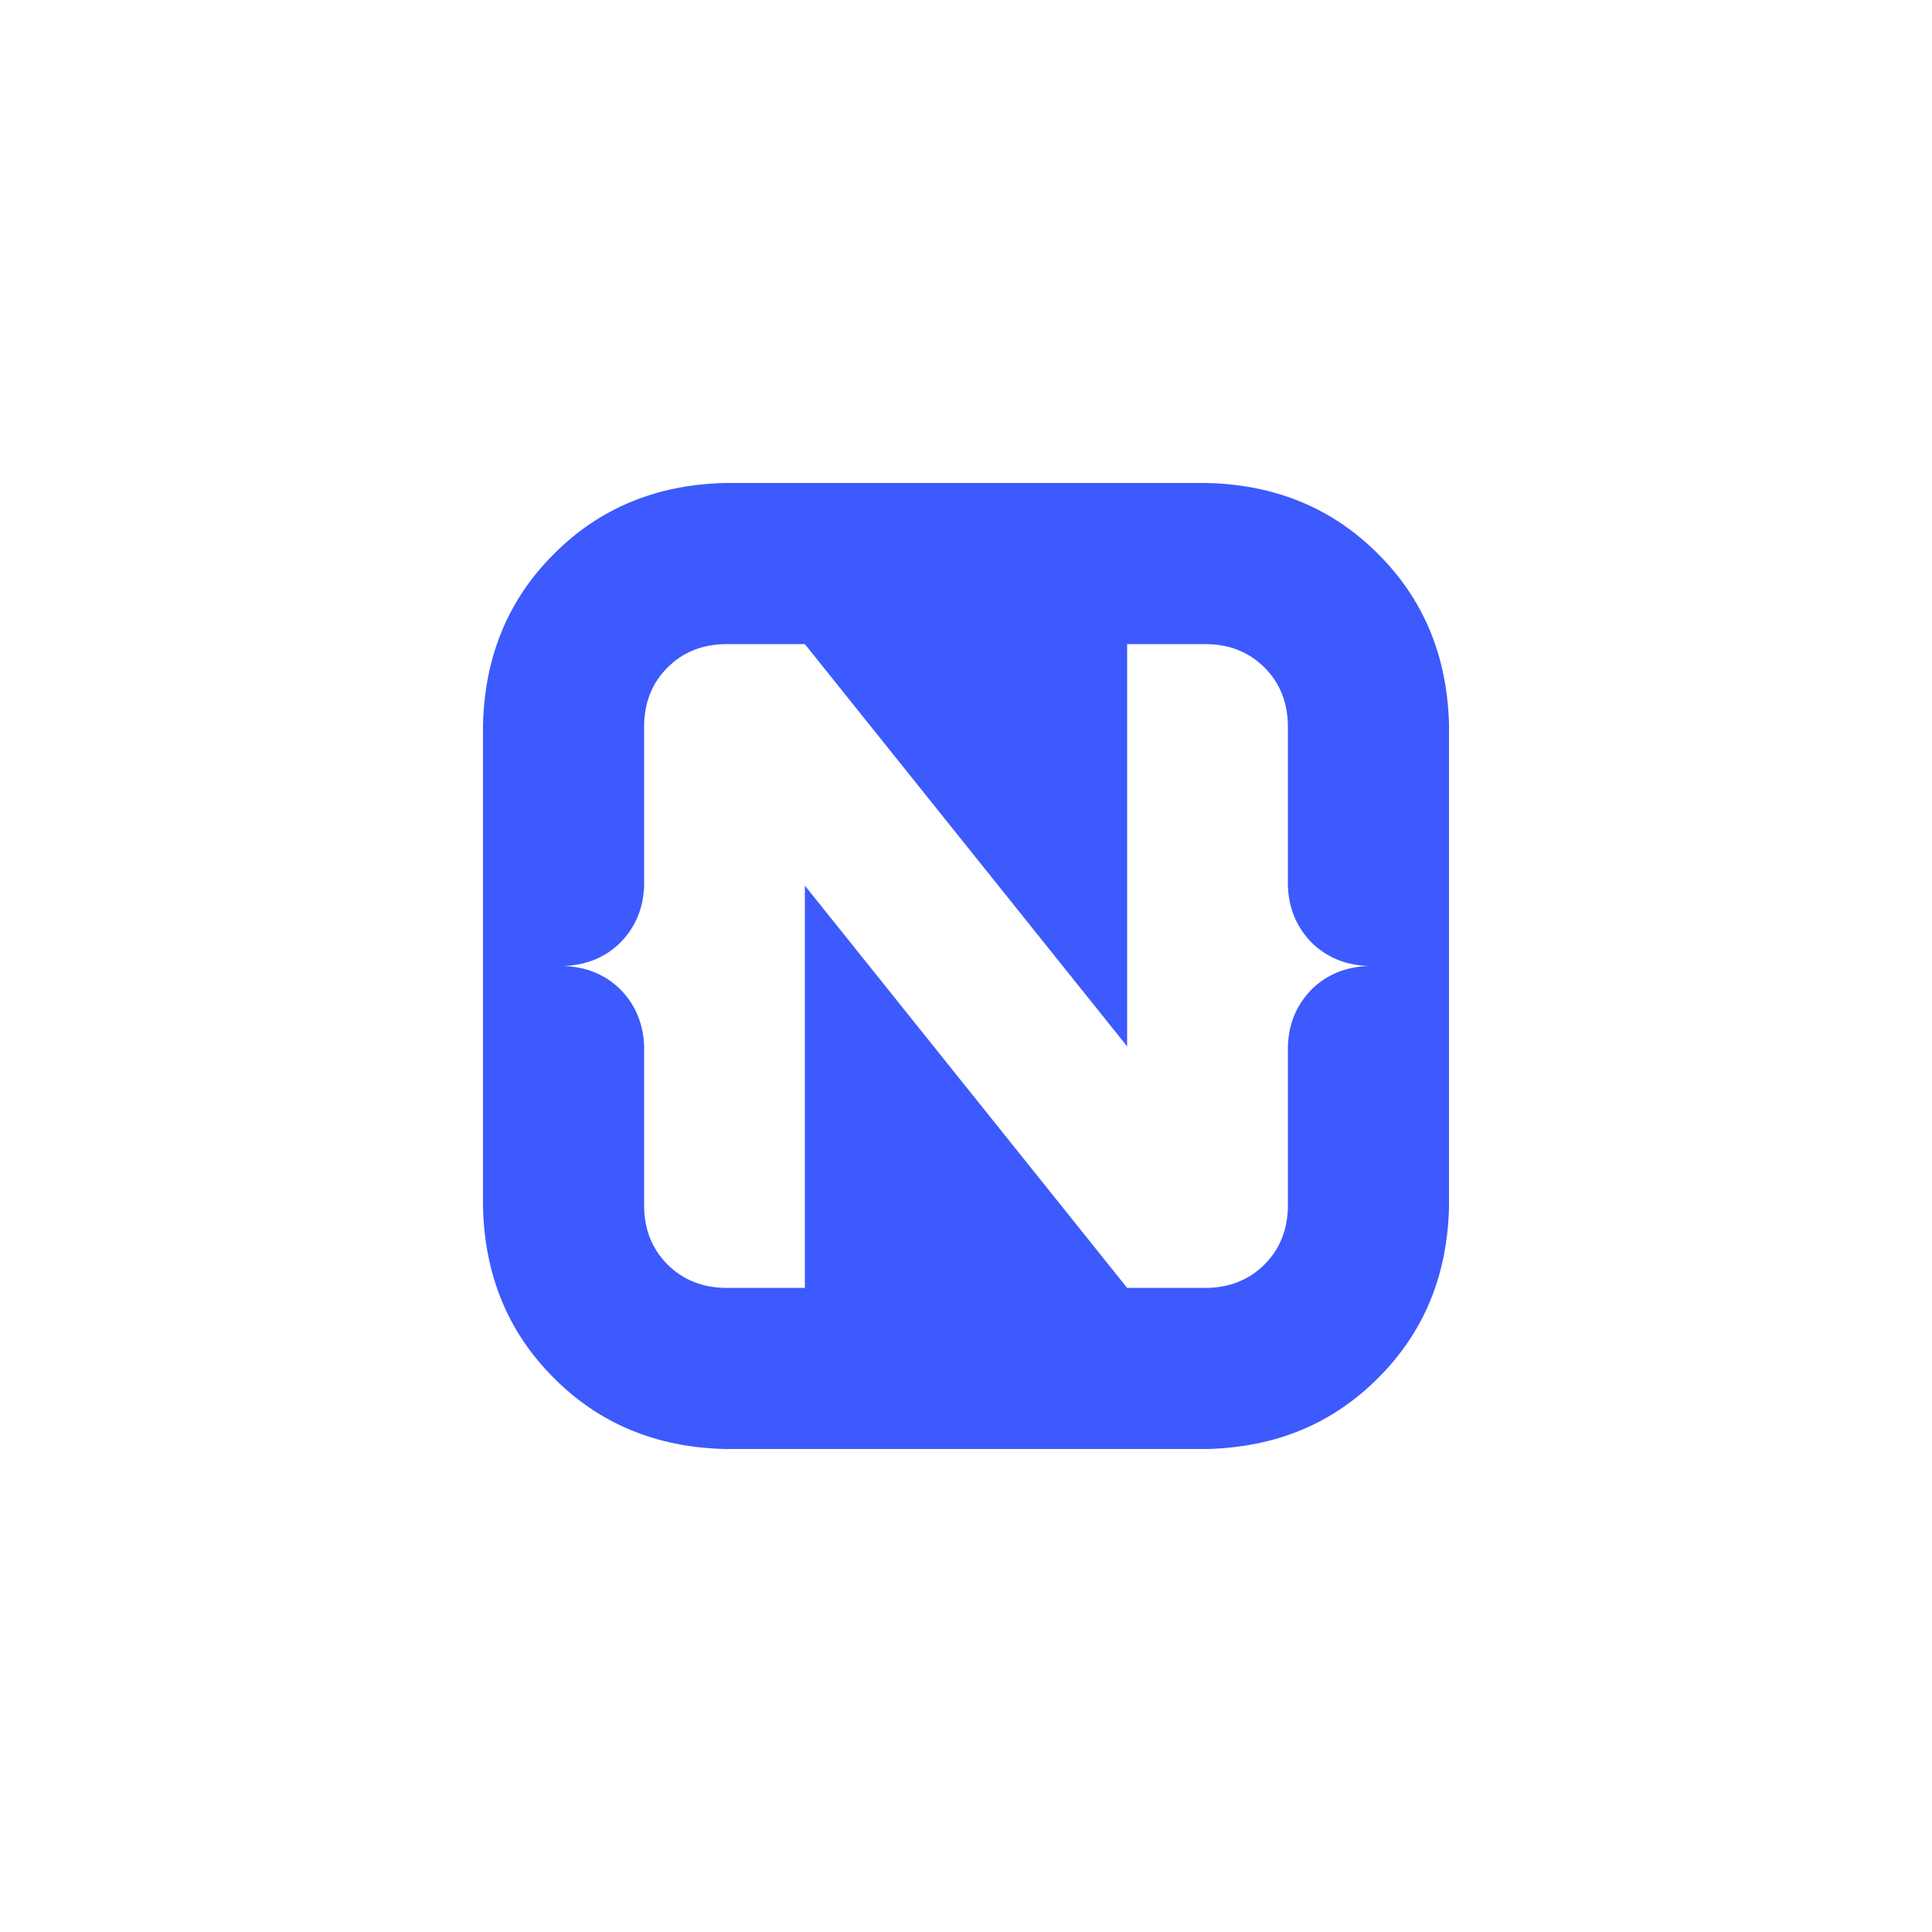 <svg version="1.2" xmlns="http://www.w3.org/2000/svg" viewBox="0 0 512 512" width="512" height="512">
	<title>nativescript-svg</title>
	<style>
		.s0 { fill: #3c5afd } 
	</style>
	<path id="Layer" fill-rule="evenodd" class="s0" d="m365.2 146.8q18.1 18 18.8 45.2v128q-0.7 27.2-18.8 45.2-18 18.1-45.2 18.8h-128q-27.2-0.7-45.2-18.8-18.1-18-18.8-45.2v-128q0.7-27.2 18.8-45.2 18-18.1 45.2-18.8h128q27.2 0.7 45.2 18.8zm-17.6 103q-6-6.1-6.3-15.1v-42.7q-0.2-9.1-6.2-15.1-6-6-15.1-6.2h-21.3v106.6l-85.4-106.6h-21.3q-9.1 0.2-15.1 6.2-6 6-6.2 15.1v42.7q-0.3 9-6.3 15.1-6 5.9-15.1 6.2 9.1 0.3 15.1 6.2 6 6.1 6.3 15.1v42.7q0.2 9.1 6.2 15.1 6 6 15.1 6.2h21.3v-106.6l85.4 106.6h21.3q9.1-0.2 15.1-6.2 6-6 6.2-15.1v-42.7q0.3-9 6.3-15.1 6-5.9 15.1-6.2-9.1-0.3-15.1-6.2z"/>
</svg>
